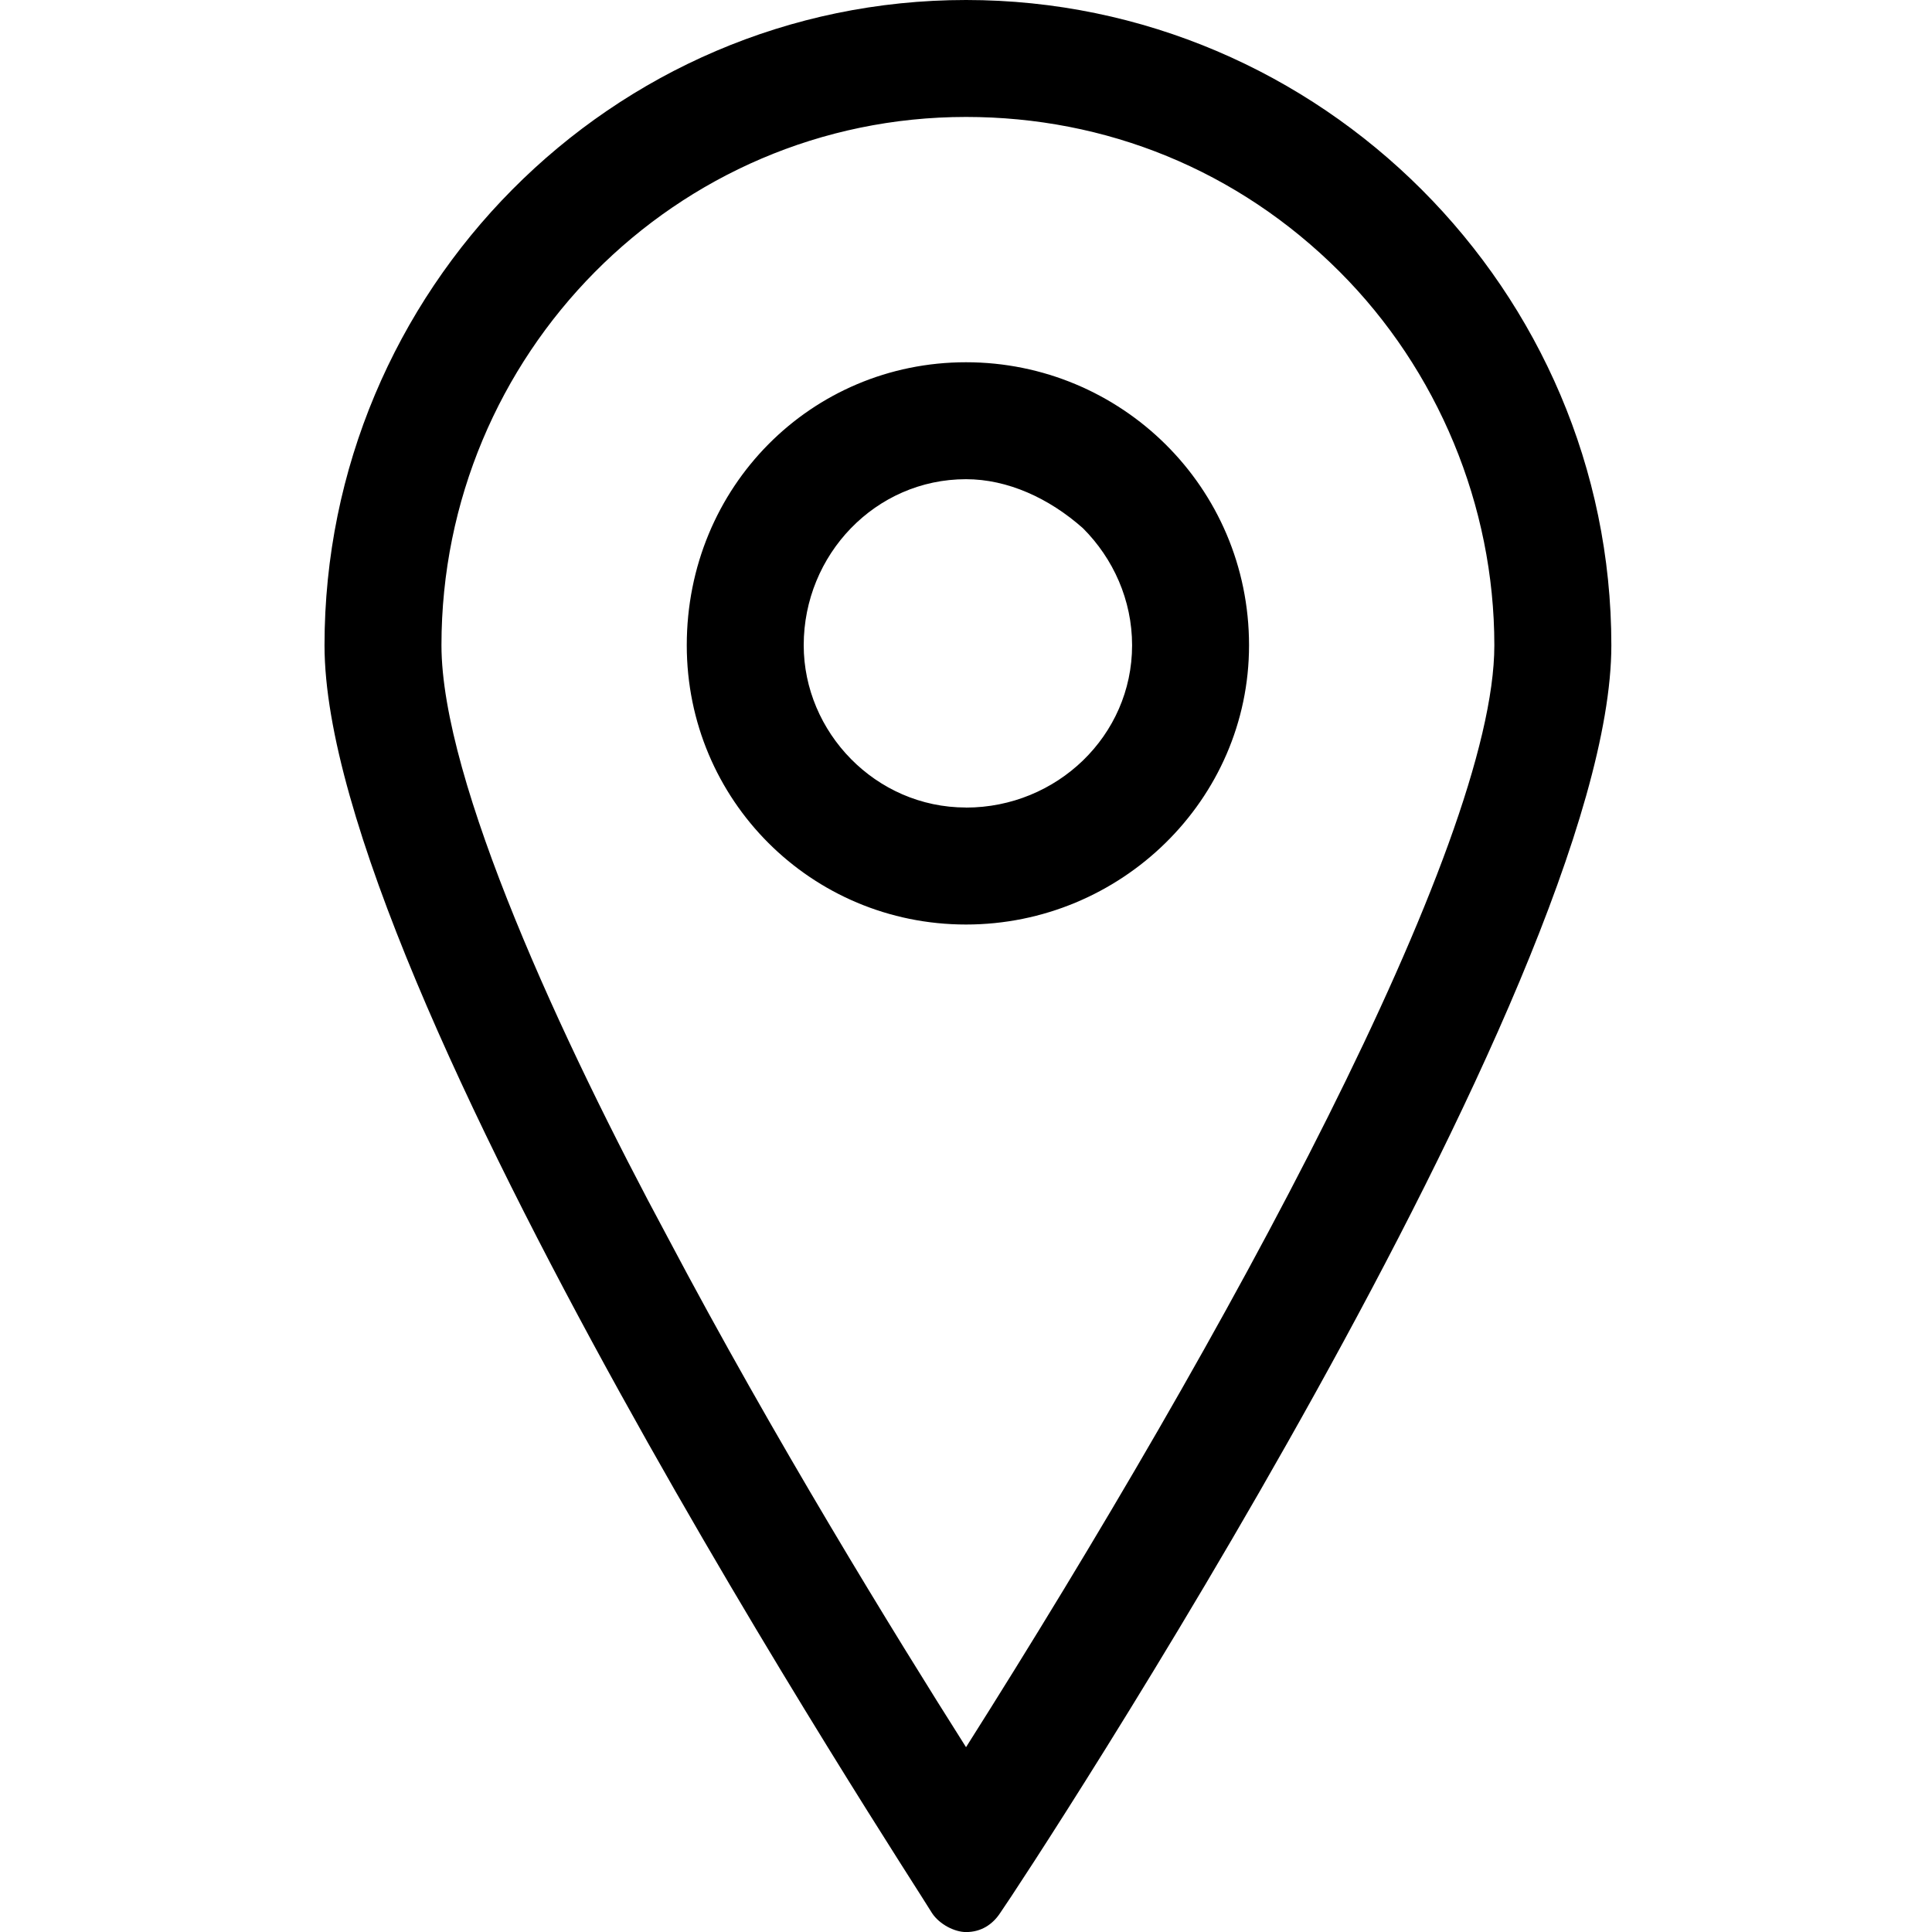 <!-- Generated by IcoMoon.io -->
<svg version="1.1" xmlns="http://www.w3.org/2000/svg" width="32" height="32" viewBox="0 0 32 32">
<title>location-nav</title>
<path d="M16 6c-2.563 0-4.625 2.063-4.625 4.688 0 2.563 2.063 4.625 4.625 4.625s4.688-2.063 4.688-4.625c0-2.625-2.125-4.688-4.688-4.688zM16 13.375c-1.5 0-2.688-1.25-2.688-2.688 0-1.5 1.188-2.75 2.688-2.75 0.688 0 1.375 0.313 1.938 0.813 0.5 0.5 0.813 1.188 0.813 1.938 0 1.5-1.25 2.688-2.75 2.688zM16 0c-5.875 0-10.625 4.813-10.625 10.688 0 5.625 9.688 20.375 10.063 21 0.125 0.188 0.375 0.313 0.563 0.313 0.25 0 0.438-0.125 0.563-0.313 0.438-0.625 10.125-15.375 10.125-21 0-5.875-4.813-10.688-10.688-10.688zM16 28.938c-1.188-1.875-3.188-5.125-4.938-8.438-1.75-3.25-3.75-7.563-3.75-9.813 0-4.813 3.875-8.75 8.688-8.75 2.313 0 4.5 0.875 6.188 2.563 1.625 1.625 2.563 3.875 2.563 6.188 0 3.313-4.438 11.438-8.75 18.25z"></path>
</svg>
